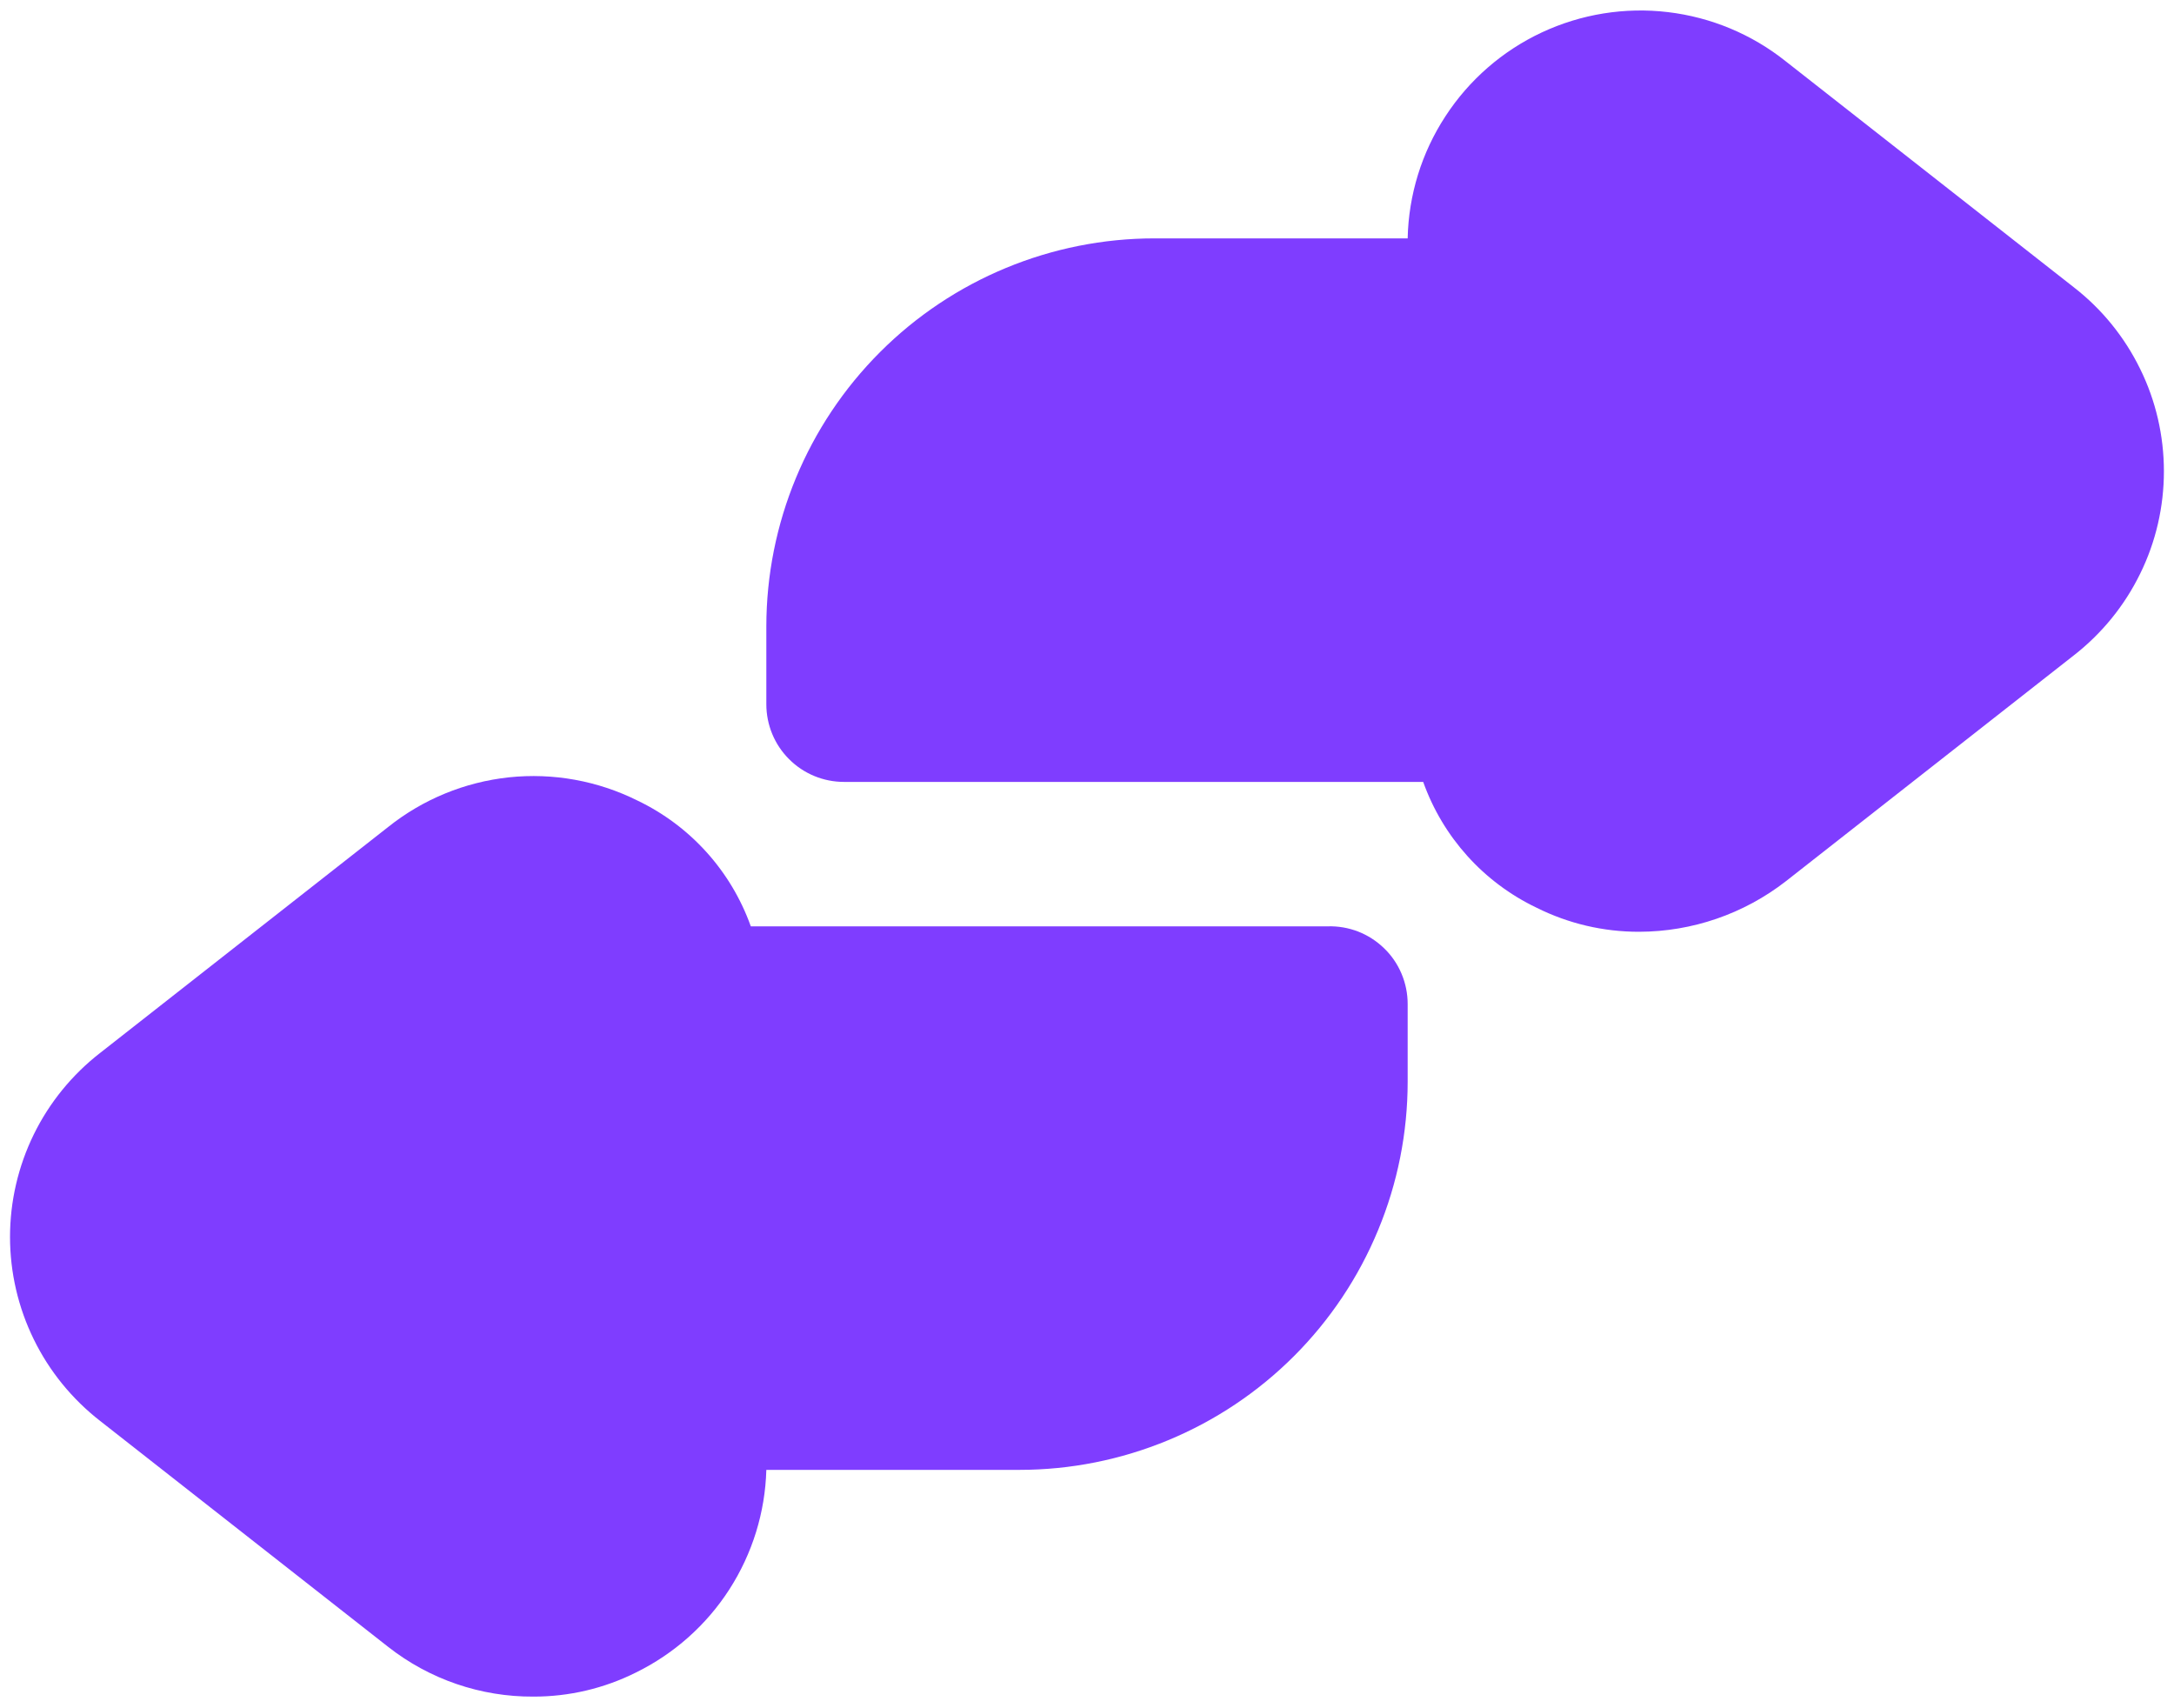 <svg width="28" height="22" viewBox="0 0 28 22" fill="none" xmlns="http://www.w3.org/2000/svg">
<path d="M18.13 12.93V13.93C18.13 14.586 18.001 15.237 17.749 15.843C17.498 16.45 17.13 17.001 16.666 17.465C16.201 17.93 15.65 18.298 15.043 18.549C14.437 18.8 13.787 18.93 13.13 18.93H9.87C9.855 19.477 9.69 20.009 9.394 20.469C9.098 20.929 8.681 21.299 8.19 21.54C7.78 21.745 7.328 21.851 6.87 21.85C6.192 21.854 5.533 21.628 5 21.21L1.29 18.3C0.929 18.019 0.636 17.66 0.435 17.249C0.234 16.839 0.129 16.387 0.129 15.93C0.129 15.473 0.234 15.021 0.435 14.61C0.636 14.2 0.929 13.84 1.29 13.56L5 10.65C5.447 10.293 5.987 10.072 6.555 10.011C7.124 9.951 7.698 10.055 8.21 10.31C8.891 10.636 9.416 11.218 9.67 11.93H17.1C17.234 11.926 17.367 11.949 17.492 11.997C17.617 12.046 17.73 12.119 17.826 12.212C17.923 12.305 17.999 12.417 18.051 12.54C18.103 12.663 18.13 12.796 18.13 12.93Z" fill="#7F3DFF"/>
<path d="M27.87 6.07C27.87 6.527 27.766 6.979 27.564 7.389C27.363 7.8 27.071 8.159 26.71 8.44L23 11.35C22.459 11.77 21.795 11.999 21.11 12C20.652 12.001 20.2 11.895 19.79 11.69C19.108 11.364 18.584 10.782 18.33 10.07H10.87C10.605 10.07 10.35 9.965 10.163 9.777C9.975 9.59 9.87 9.335 9.87 9.07V8.07C9.87 6.744 10.397 5.472 11.335 4.534C12.272 3.597 13.544 3.07 14.87 3.07H18.13C18.142 2.511 18.31 1.966 18.616 1.498C18.921 1.029 19.351 0.655 19.857 0.418C20.364 0.181 20.926 0.09 21.482 0.156C22.037 0.222 22.563 0.441 23 0.79L26.71 3.7C27.071 3.98 27.363 4.34 27.564 4.751C27.766 5.161 27.87 5.613 27.87 6.07Z" fill="#7F3DFF"/>
</svg>
